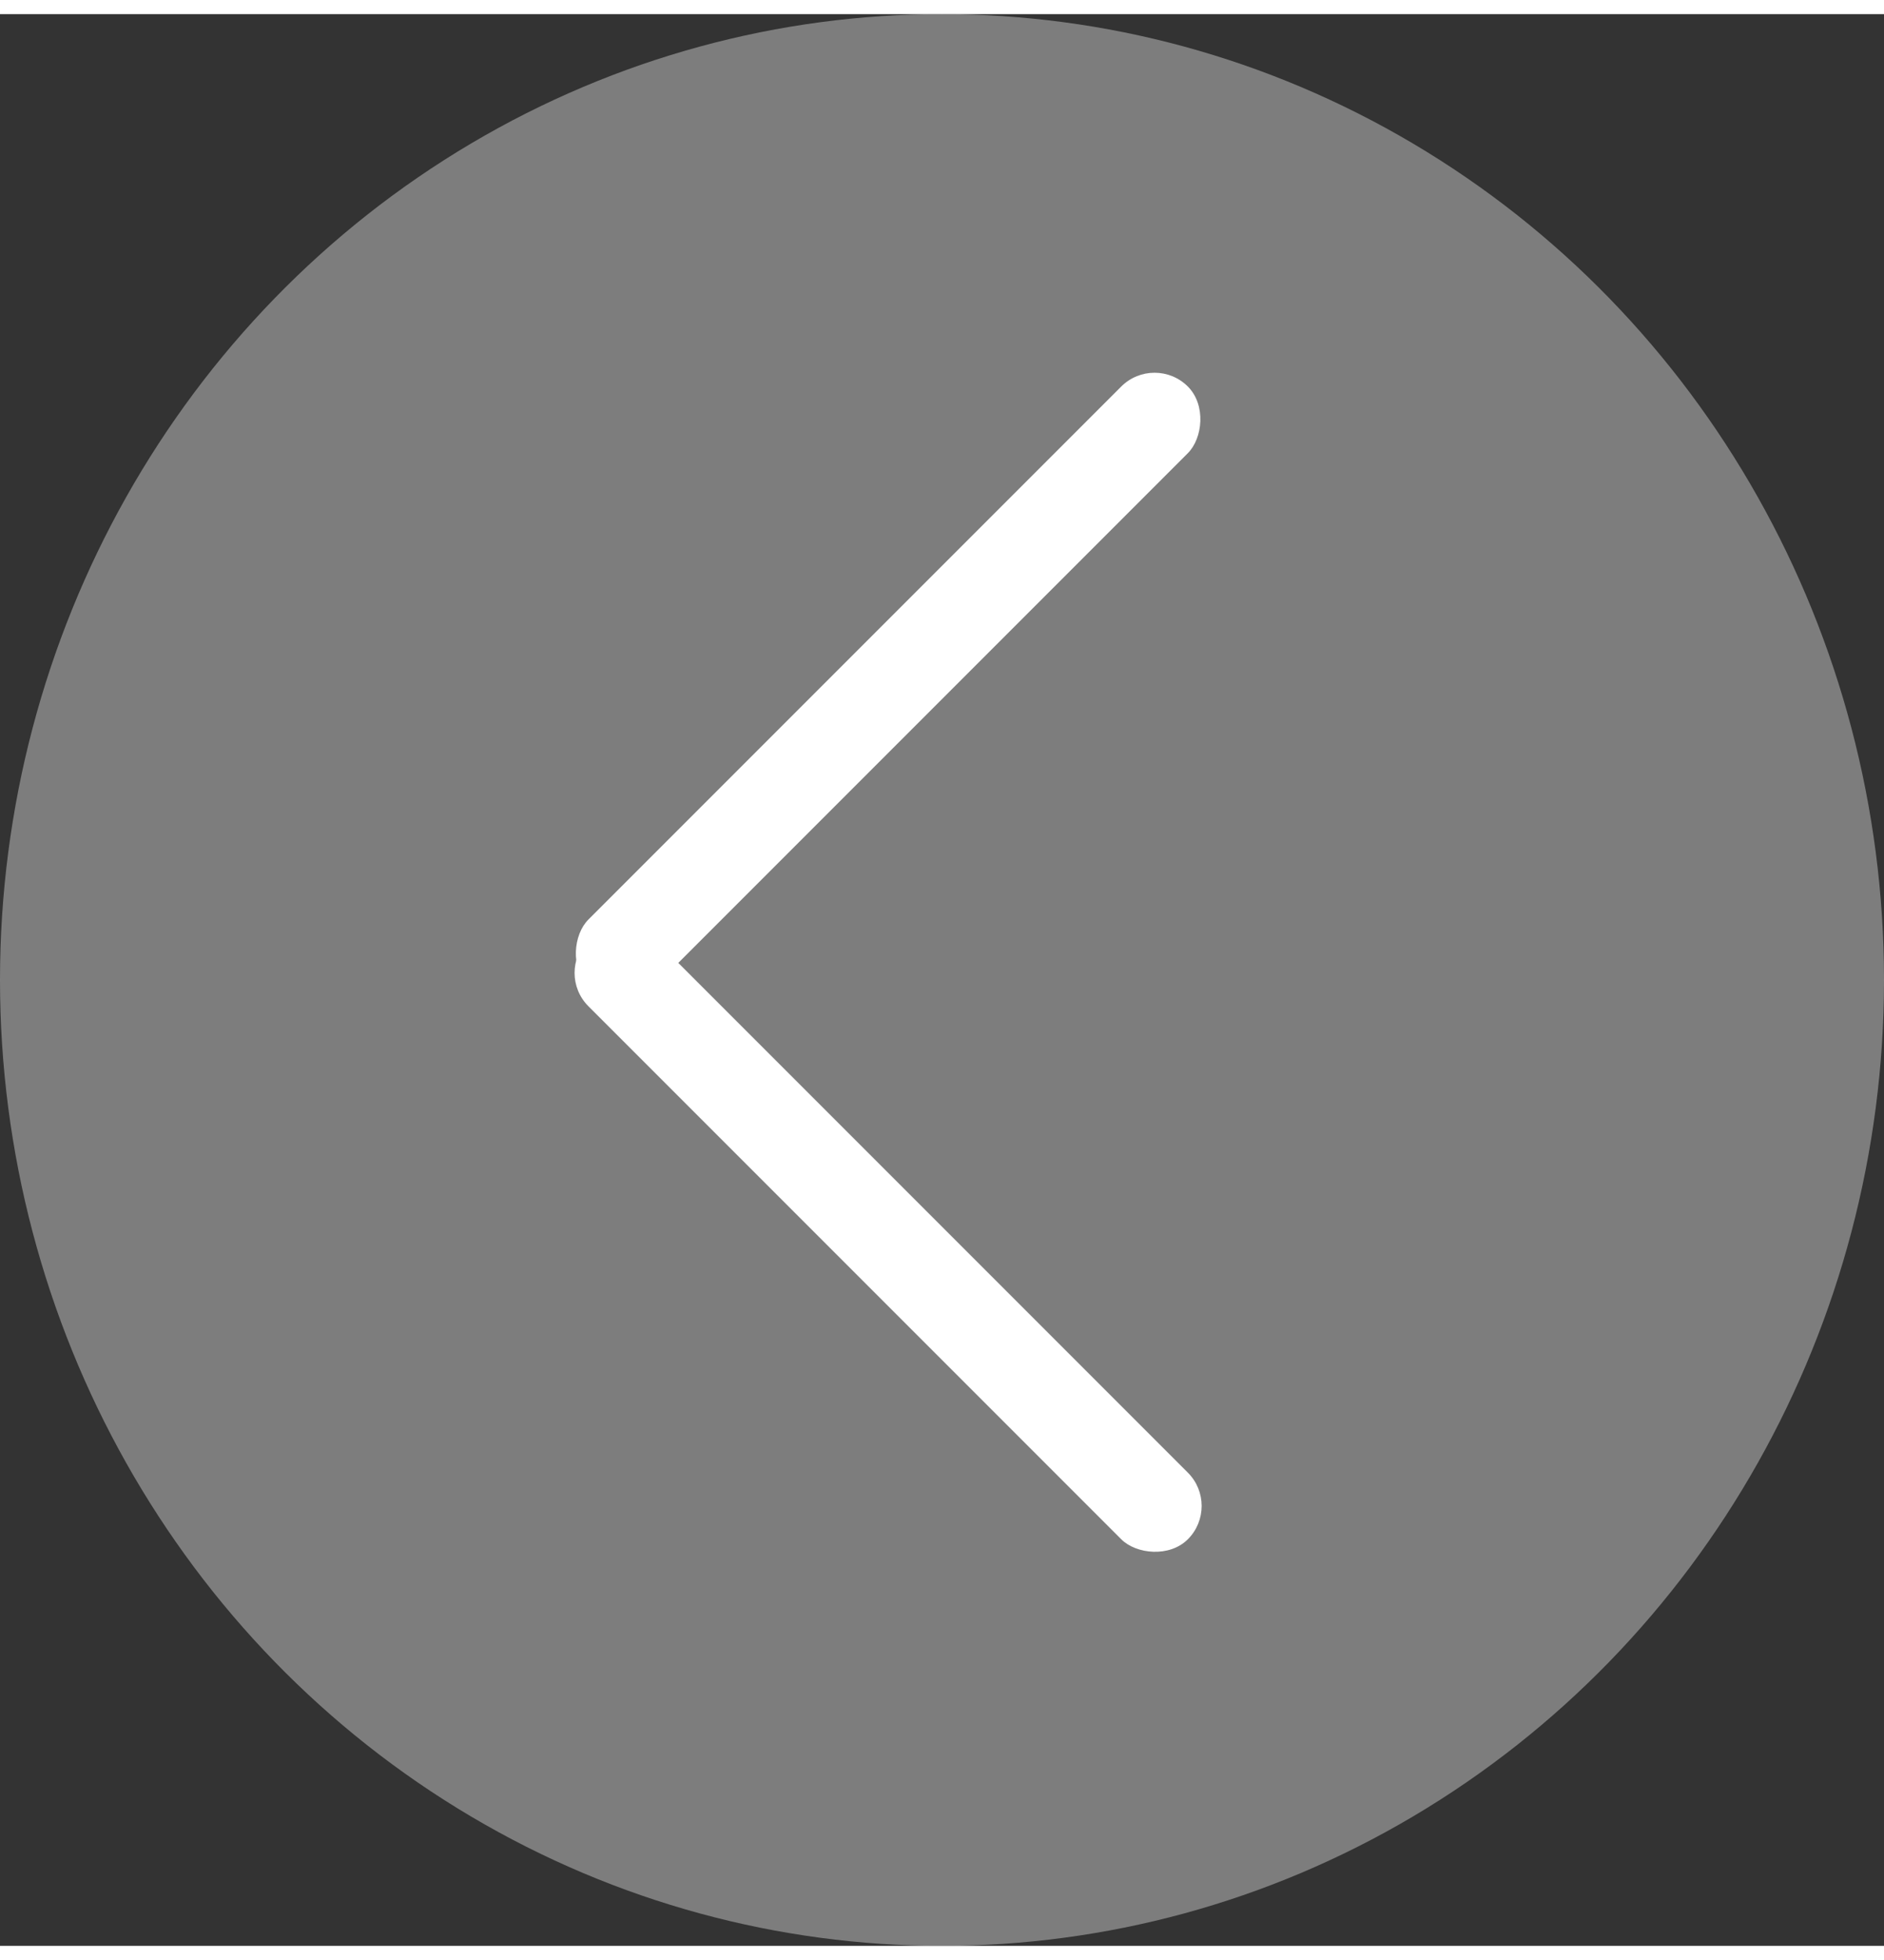 <svg id="버튼" xmlns="http://www.w3.org/2000/svg" width="25" height="26" viewBox="0 0 40 41">
<rect x="0" y="0" width="40" height="41" fill="#333333" stroke="none"/>
<ellipse id="타원_106" data-name="타원 106" cx="20" cy="20.5" rx="20" ry="20.5" fill="#c8c8c8" opacity="0.5"/>
<rect id="사각형_628" data-name="사각형 628" width="2" height="18" rx="1" transform="translate(13.199 21.339) rotate(-135)" fill="#fff"/>
<rect id="사각형_629" data-name="사각형 629" width="2" height="18" rx="1" transform="translate(25.927 31.663) rotate(135)" fill="#fff"/>
</svg>